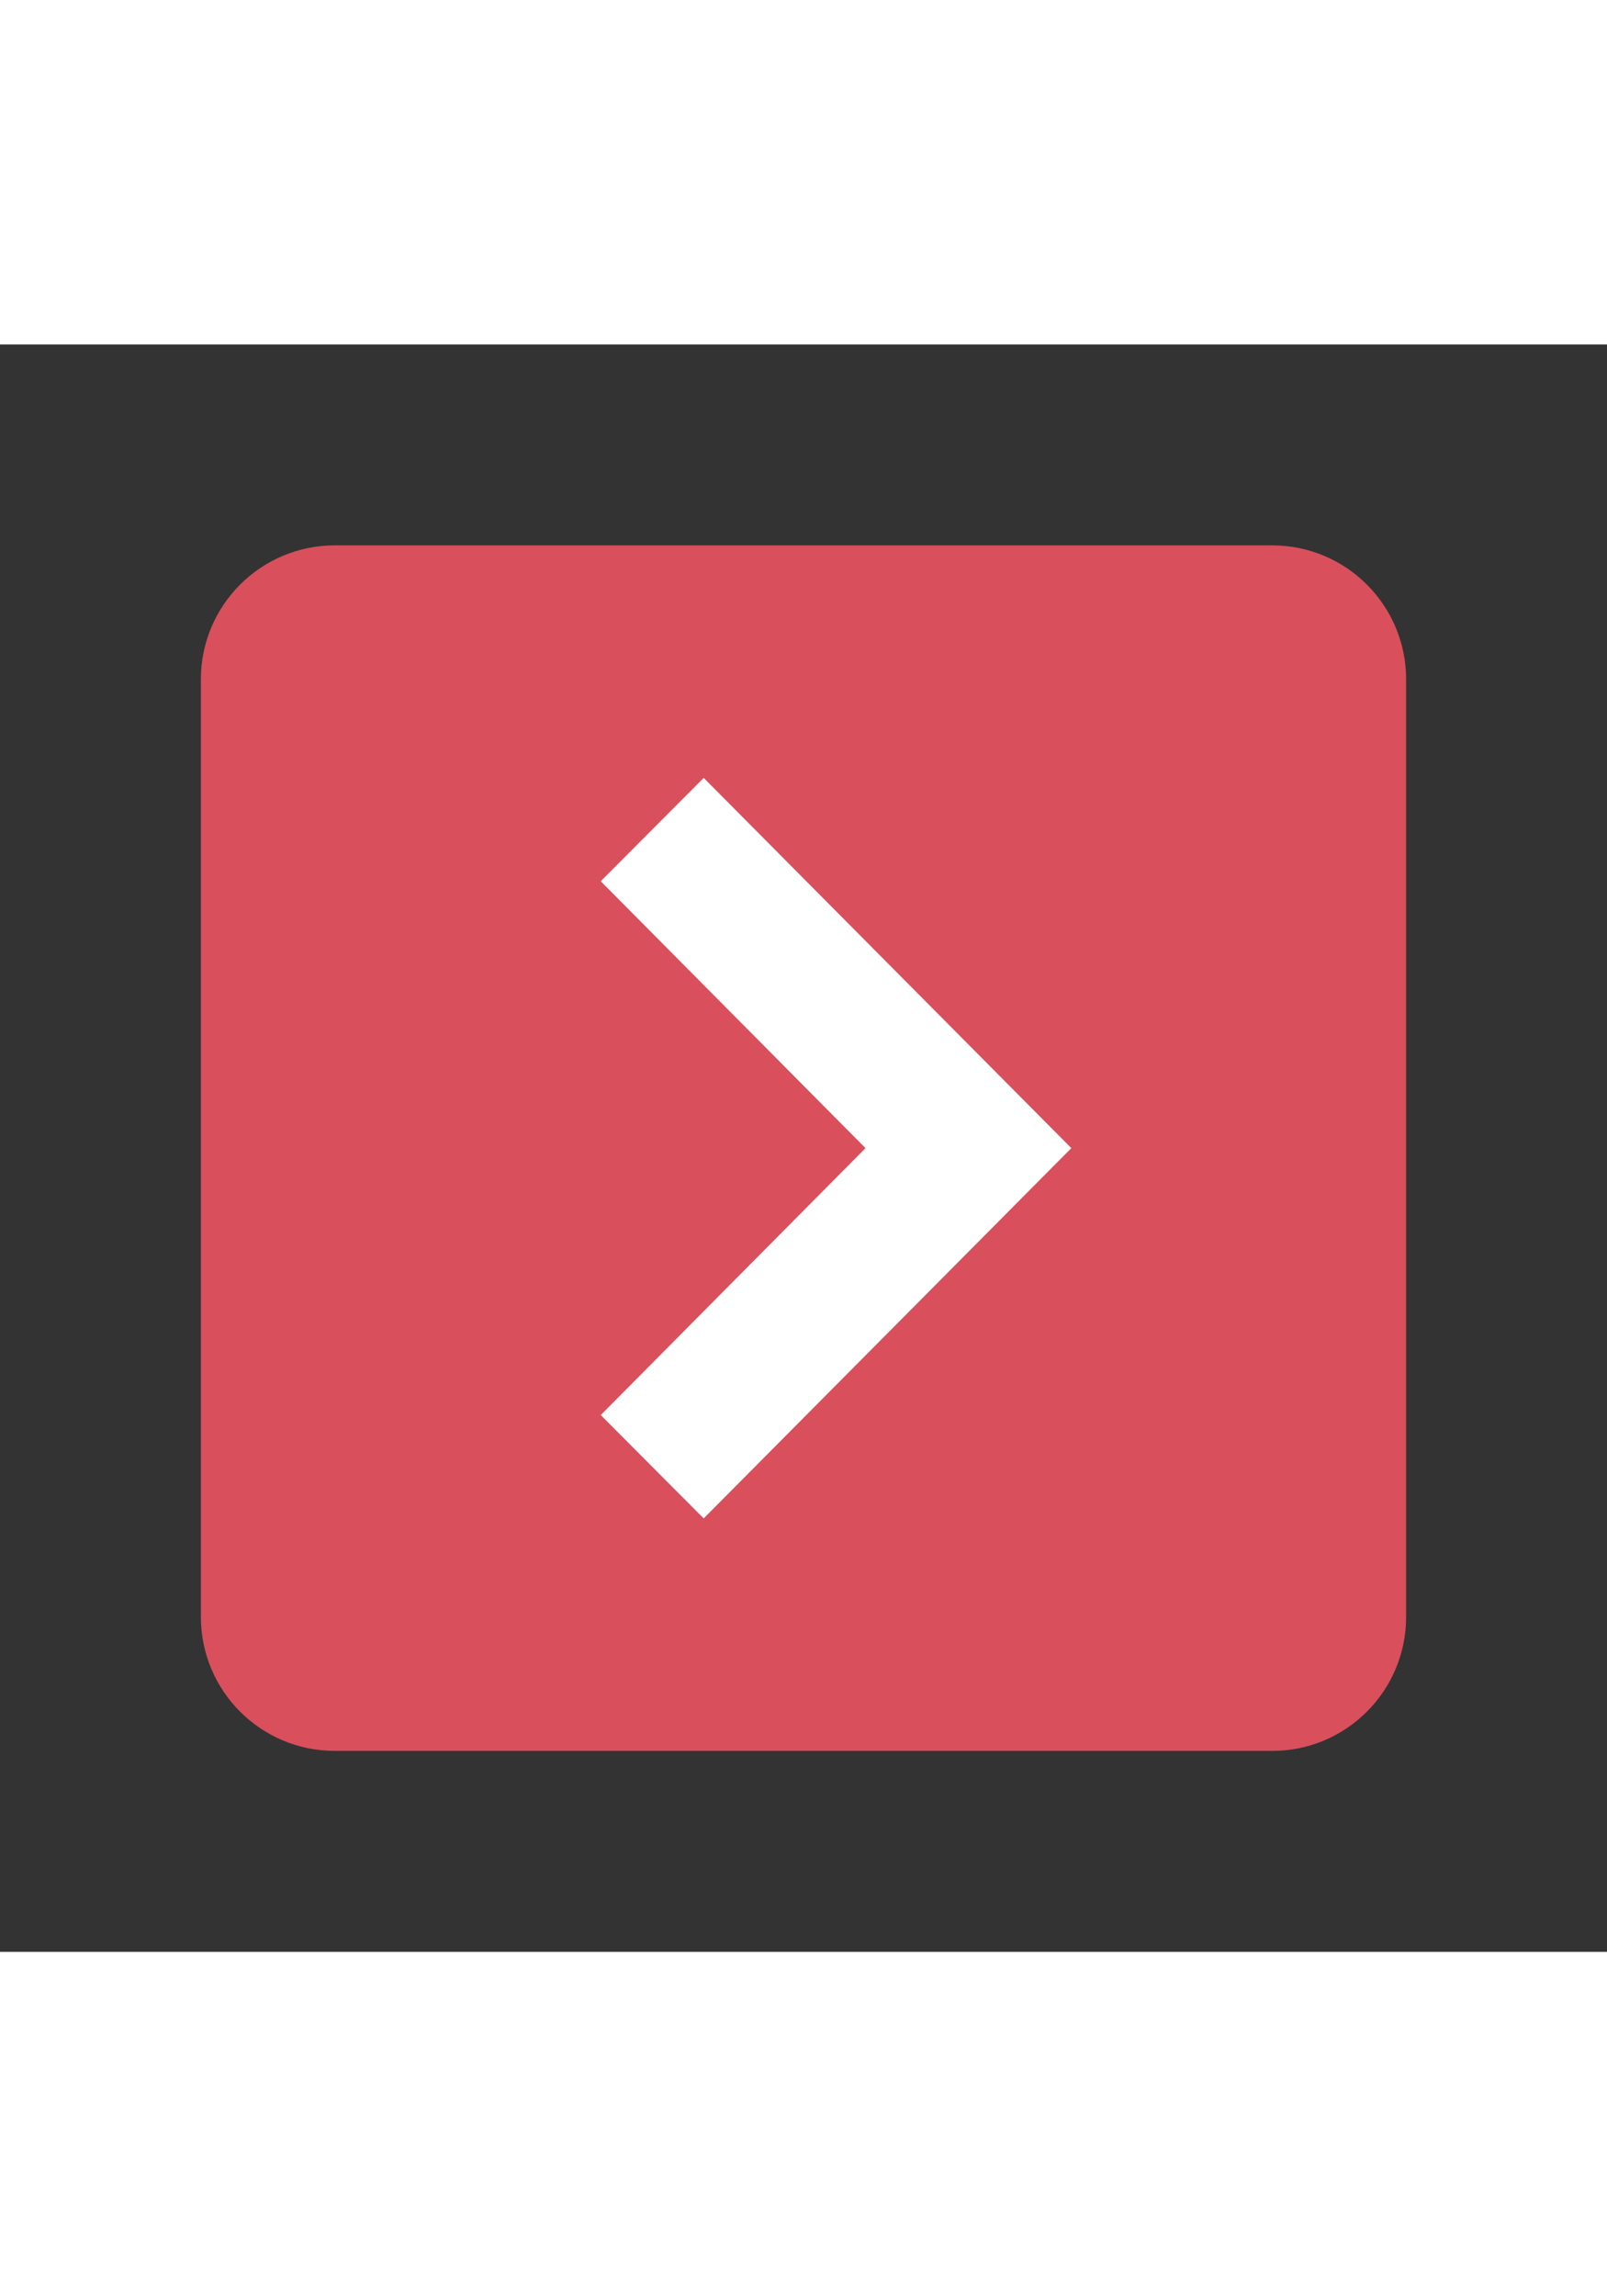 <svg xmlns="http://www.w3.org/2000/svg" x="0px" y="0px"
width="70" height="100"
viewBox="0 0 172 172"
style=" fill:#000000;"><rect x="0" y="0" width="172" height="172" fill="#333333" stroke="none"/><g fill="none" fill-rule="nonzero" stroke="none" stroke-width="1" stroke-linecap="butt" stroke-linejoin="miter" stroke-miterlimit="10" stroke-dasharray="" stroke-dashoffset="0" font-family="none" font-weight="none" font-size="none" text-anchor="none" style="mix-blend-mode: normal"><path d="M0,172v-172h172v172z" fill="none"></path><g><path d="M35.833,21.5c-7.916,0 -14.333,6.418 -14.333,14.333v100.333c0,7.916 6.418,14.333 14.333,14.333h100.333c7.916,0 14.333,-6.418 14.333,-14.333v-100.333c0,-7.916 -6.418,-14.333 -14.333,-14.333z" fill="#d94f5c"></path><path d="M75.318,125.621l-11.019,-11.058l28.337,-28.563l-28.337,-28.559l11.019,-11.058l39.349,39.617z" fill="#ffffff"></path></g></g></svg>